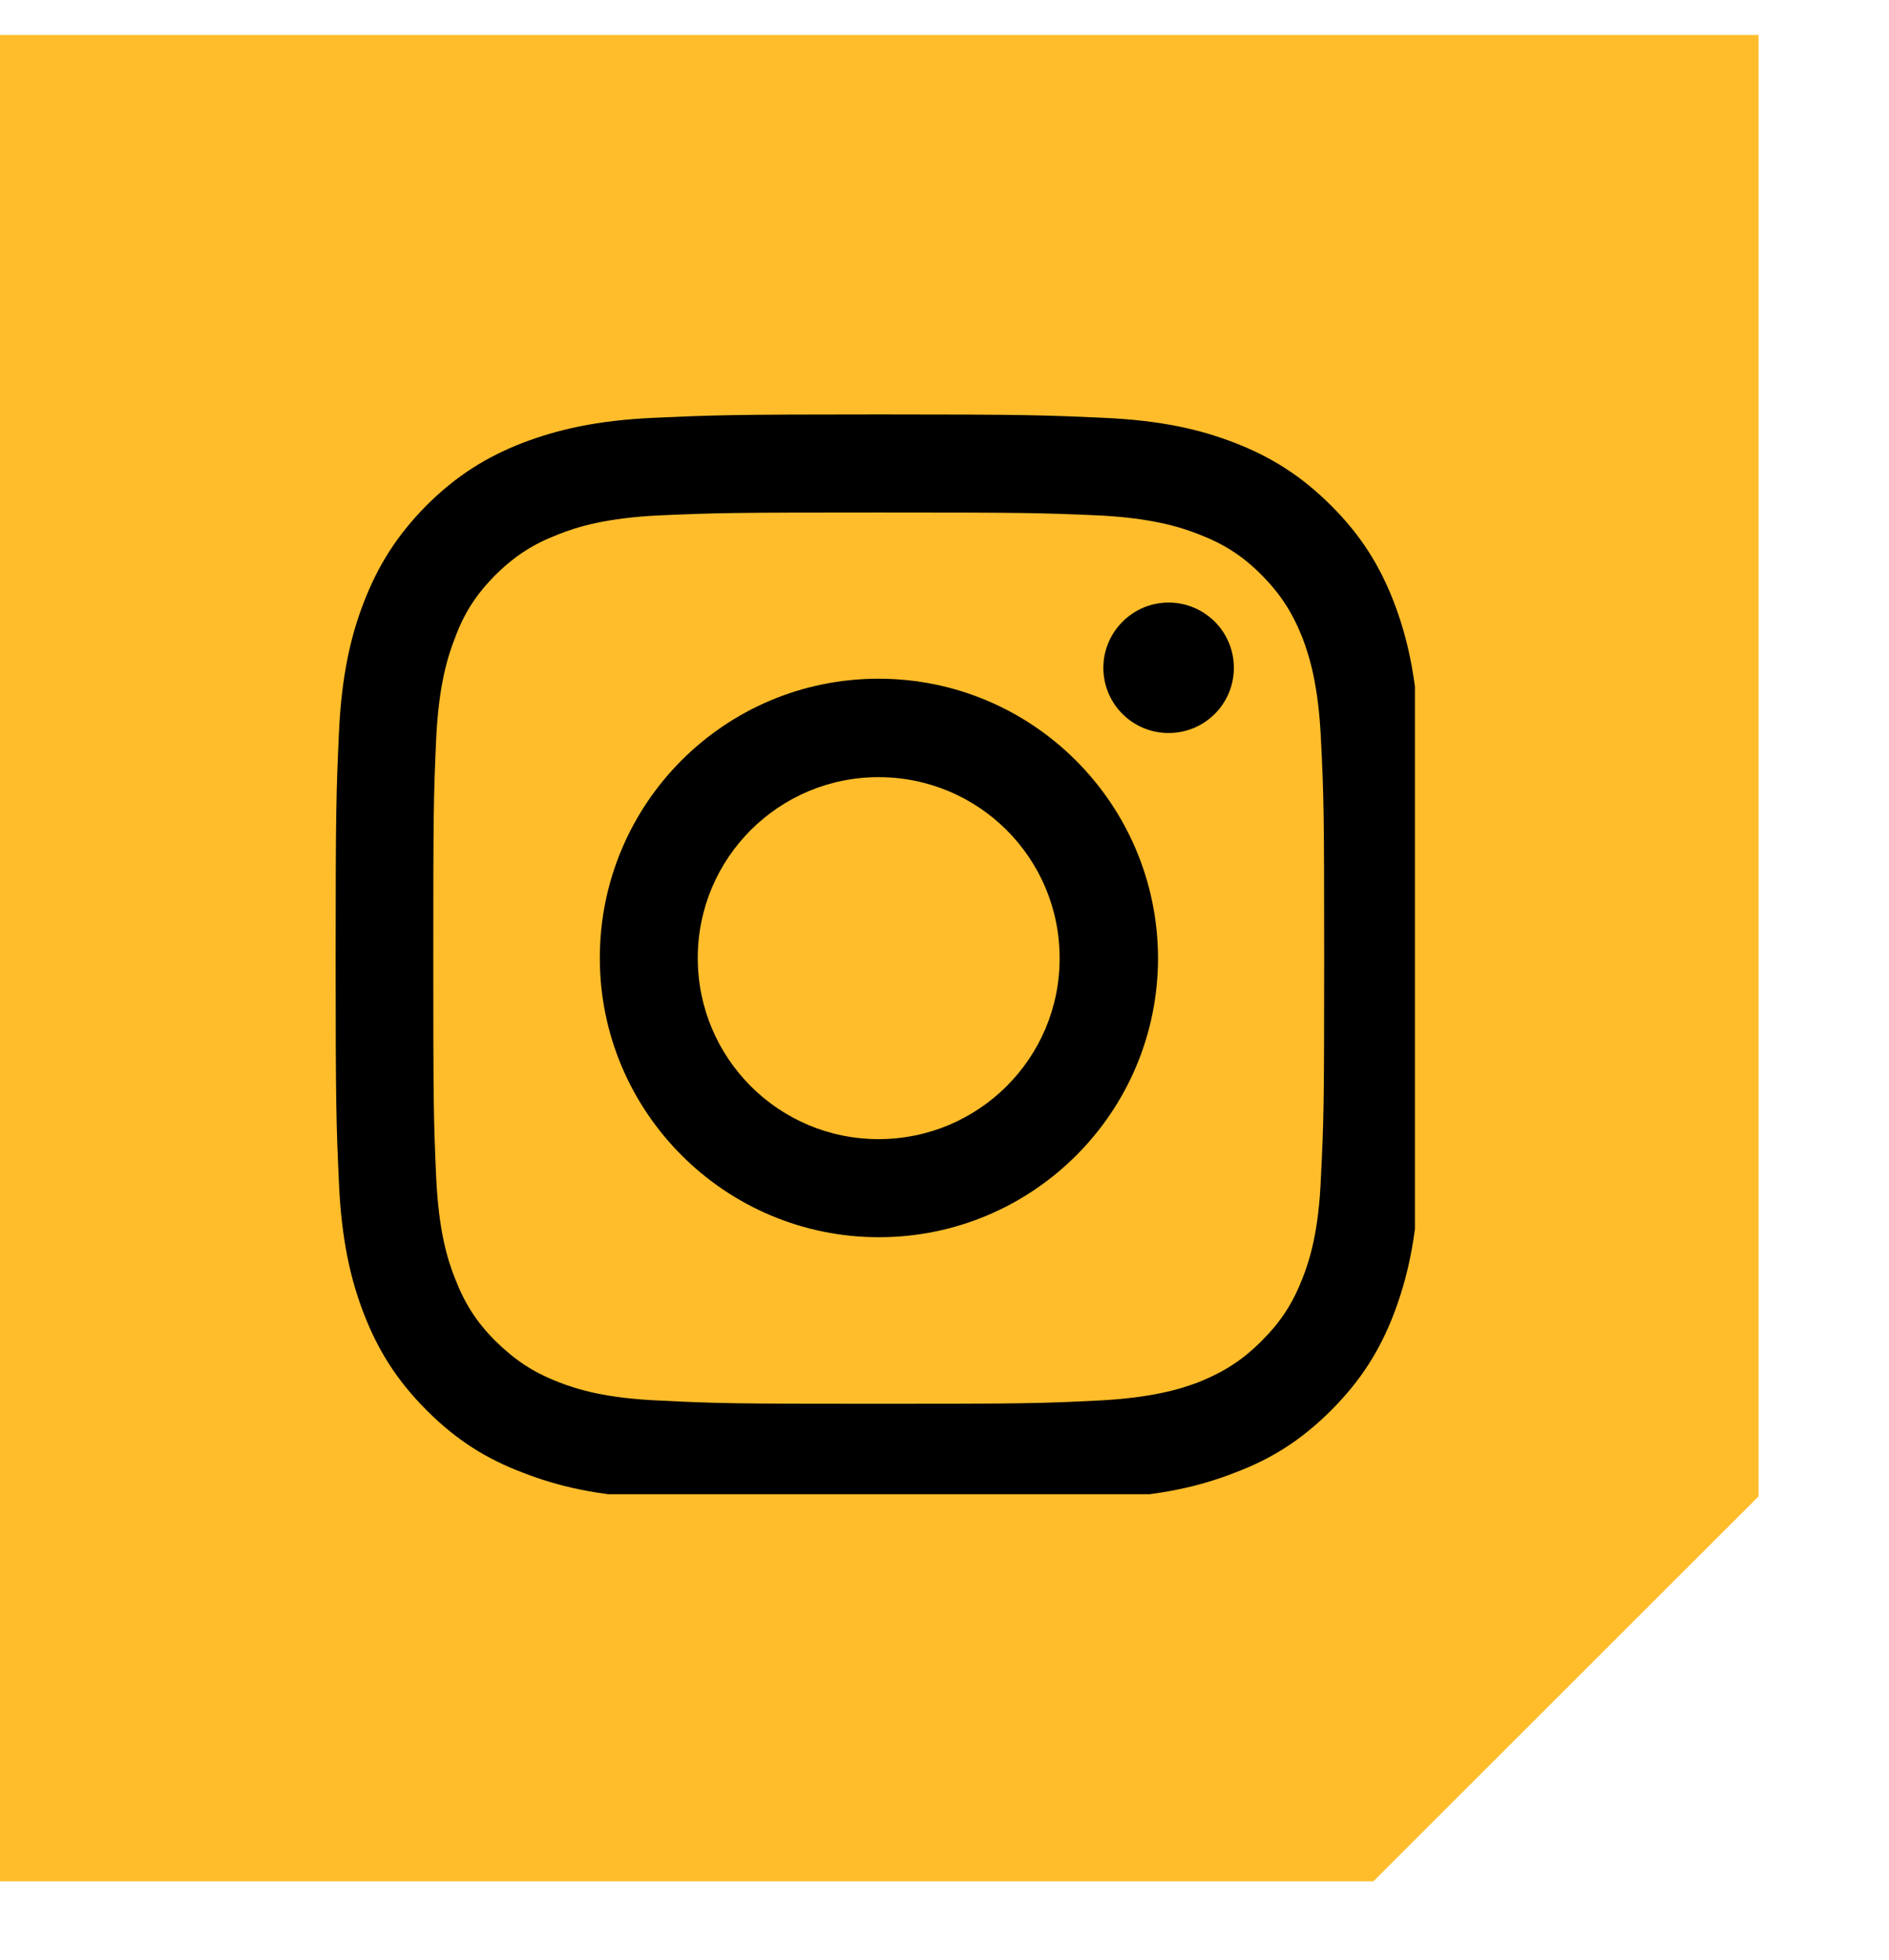 <svg xmlns="http://www.w3.org/2000/svg" xmlns:xlink="http://www.w3.org/1999/xlink" width="27" zoomAndPan="magnify" viewBox="0 0 20.25 21" height="28" preserveAspectRatio="xMidYMid meet" version="1.0"><defs><clipPath id="90453f3f8c"><path d="M 0 0.375 L 18.852 0.375 L 18.852 20.16 L 0 20.16 Z M 0 0.375 " clip-rule="nonzero"/></clipPath><clipPath id="d022cb72d2"><path d="M 0 16.035 L 0 20.16 L 14.723 20.16 L 18.852 16.035 L 18.852 0.371 L 0 0.371 Z M 0 16.035 " clip-rule="nonzero"/></clipPath><clipPath id="9646818ff1"><path d="M 0 0.375 L 18.852 0.375 L 18.852 20.16 L 0 20.16 Z M 0 0.375 " clip-rule="nonzero"/></clipPath><clipPath id="44027d77bb"><path d="M 0 16.035 L 0 20.16 L 14.723 20.16 L 18.852 16.035 L 18.852 0.371 L 0 0.371 Z M 0 16.035 " clip-rule="nonzero"/></clipPath><clipPath id="58f5f70980"><rect x="0" width="19" y="0" height="21"/></clipPath><clipPath id="1819393dc9"><path d="M 3.598 4.441 L 15.168 4.441 L 15.168 16.012 L 3.598 16.012 Z M 3.598 4.441 " clip-rule="nonzero"/></clipPath></defs><g clip-path="url(#90453f3f8c)"><g clip-path="url(#d022cb72d2)"><g transform="matrix(1, 0, 0, 1, 0, -0)"><g clip-path="url(#58f5f70980)"><g clip-path="url(#9646818ff1)"><g clip-path="url(#44027d77bb)"><path fill="#ffbd2b" d="M 0 20.16 L 0 0.363 L 18.852 0.363 L 18.852 20.16 Z M 0 20.16 " fill-opacity="1" fill-rule="nonzero"/></g></g></g></g></g></g><g clip-path="url(#1819393dc9)"><path fill="#000000" d="M 9.418 5.492 C 10.973 5.492 11.156 5.496 11.773 5.523 C 12.34 5.551 12.648 5.645 12.855 5.727 C 13.125 5.832 13.32 5.957 13.523 6.16 C 13.727 6.367 13.852 6.559 13.961 6.832 C 14.039 7.035 14.133 7.344 14.16 7.914 C 14.191 8.527 14.195 8.711 14.195 10.266 C 14.195 11.82 14.191 12.004 14.16 12.621 C 14.137 13.188 14.043 13.496 13.961 13.703 C 13.855 13.973 13.727 14.168 13.523 14.371 C 13.32 14.574 13.125 14.699 12.855 14.809 C 12.652 14.887 12.34 14.98 11.773 15.008 C 11.156 15.039 10.973 15.043 9.418 15.043 C 7.863 15.043 7.68 15.039 7.066 15.008 C 6.5 14.984 6.191 14.891 5.984 14.809 C 5.711 14.703 5.52 14.574 5.312 14.371 C 5.109 14.168 4.984 13.973 4.879 13.703 C 4.797 13.5 4.703 13.191 4.676 12.621 C 4.648 12.004 4.645 11.82 4.645 10.266 C 4.645 8.711 4.648 8.527 4.676 7.914 C 4.703 7.348 4.797 7.039 4.879 6.832 C 4.98 6.559 5.109 6.367 5.312 6.16 C 5.52 5.957 5.711 5.832 5.984 5.727 C 6.188 5.645 6.496 5.551 7.066 5.523 C 7.68 5.496 7.863 5.492 9.418 5.492 M 9.418 4.441 C 7.836 4.441 7.641 4.449 7.016 4.477 C 6.395 4.504 5.973 4.605 5.602 4.746 C 5.219 4.895 4.895 5.094 4.57 5.418 C 4.25 5.742 4.051 6.066 3.902 6.449 C 3.758 6.82 3.66 7.246 3.633 7.863 C 3.605 8.484 3.598 8.684 3.598 10.266 C 3.598 11.848 3.605 12.043 3.633 12.668 C 3.66 13.285 3.758 13.711 3.902 14.082 C 4.051 14.465 4.25 14.789 4.574 15.113 C 4.898 15.438 5.223 15.637 5.605 15.781 C 5.977 15.926 6.398 16.027 7.02 16.055 C 7.641 16.082 7.84 16.09 9.422 16.09 C 11.004 16.09 11.199 16.082 11.824 16.055 C 12.445 16.027 12.867 15.926 13.238 15.781 C 13.621 15.637 13.945 15.438 14.27 15.113 C 14.594 14.789 14.793 14.465 14.941 14.082 C 15.082 13.711 15.184 13.285 15.211 12.668 C 15.238 12.047 15.246 11.848 15.246 10.266 C 15.246 8.68 15.238 8.484 15.211 7.863 C 15.184 7.242 15.082 6.816 14.941 6.449 C 14.793 6.066 14.594 5.742 14.27 5.418 C 13.945 5.094 13.621 4.895 13.238 4.746 C 12.867 4.602 12.445 4.504 11.824 4.477 C 11.199 4.449 11 4.441 9.418 4.441 " fill-opacity="1" fill-rule="nonzero"/></g><path fill="#000000" d="M 9.418 7.273 C 7.766 7.273 6.43 8.613 6.43 10.266 C 6.43 11.914 7.77 13.258 9.422 13.258 C 11.074 13.258 12.414 11.918 12.414 10.266 C 12.41 8.613 11.07 7.273 9.418 7.273 M 9.418 12.207 C 8.348 12.207 7.48 11.34 7.48 10.266 C 7.48 9.195 8.348 8.328 9.418 8.328 C 10.492 8.328 11.359 9.195 11.359 10.266 C 11.363 11.336 10.492 12.207 9.418 12.207 " fill-opacity="1" fill-rule="nonzero"/><path fill="#000000" d="M 13.227 7.156 C 13.227 7.543 12.914 7.855 12.527 7.855 C 12.141 7.855 11.828 7.543 11.828 7.156 C 11.828 6.773 12.141 6.457 12.527 6.457 C 12.914 6.457 13.227 6.77 13.227 7.156 " fill-opacity="1" fill-rule="nonzero"/></svg>